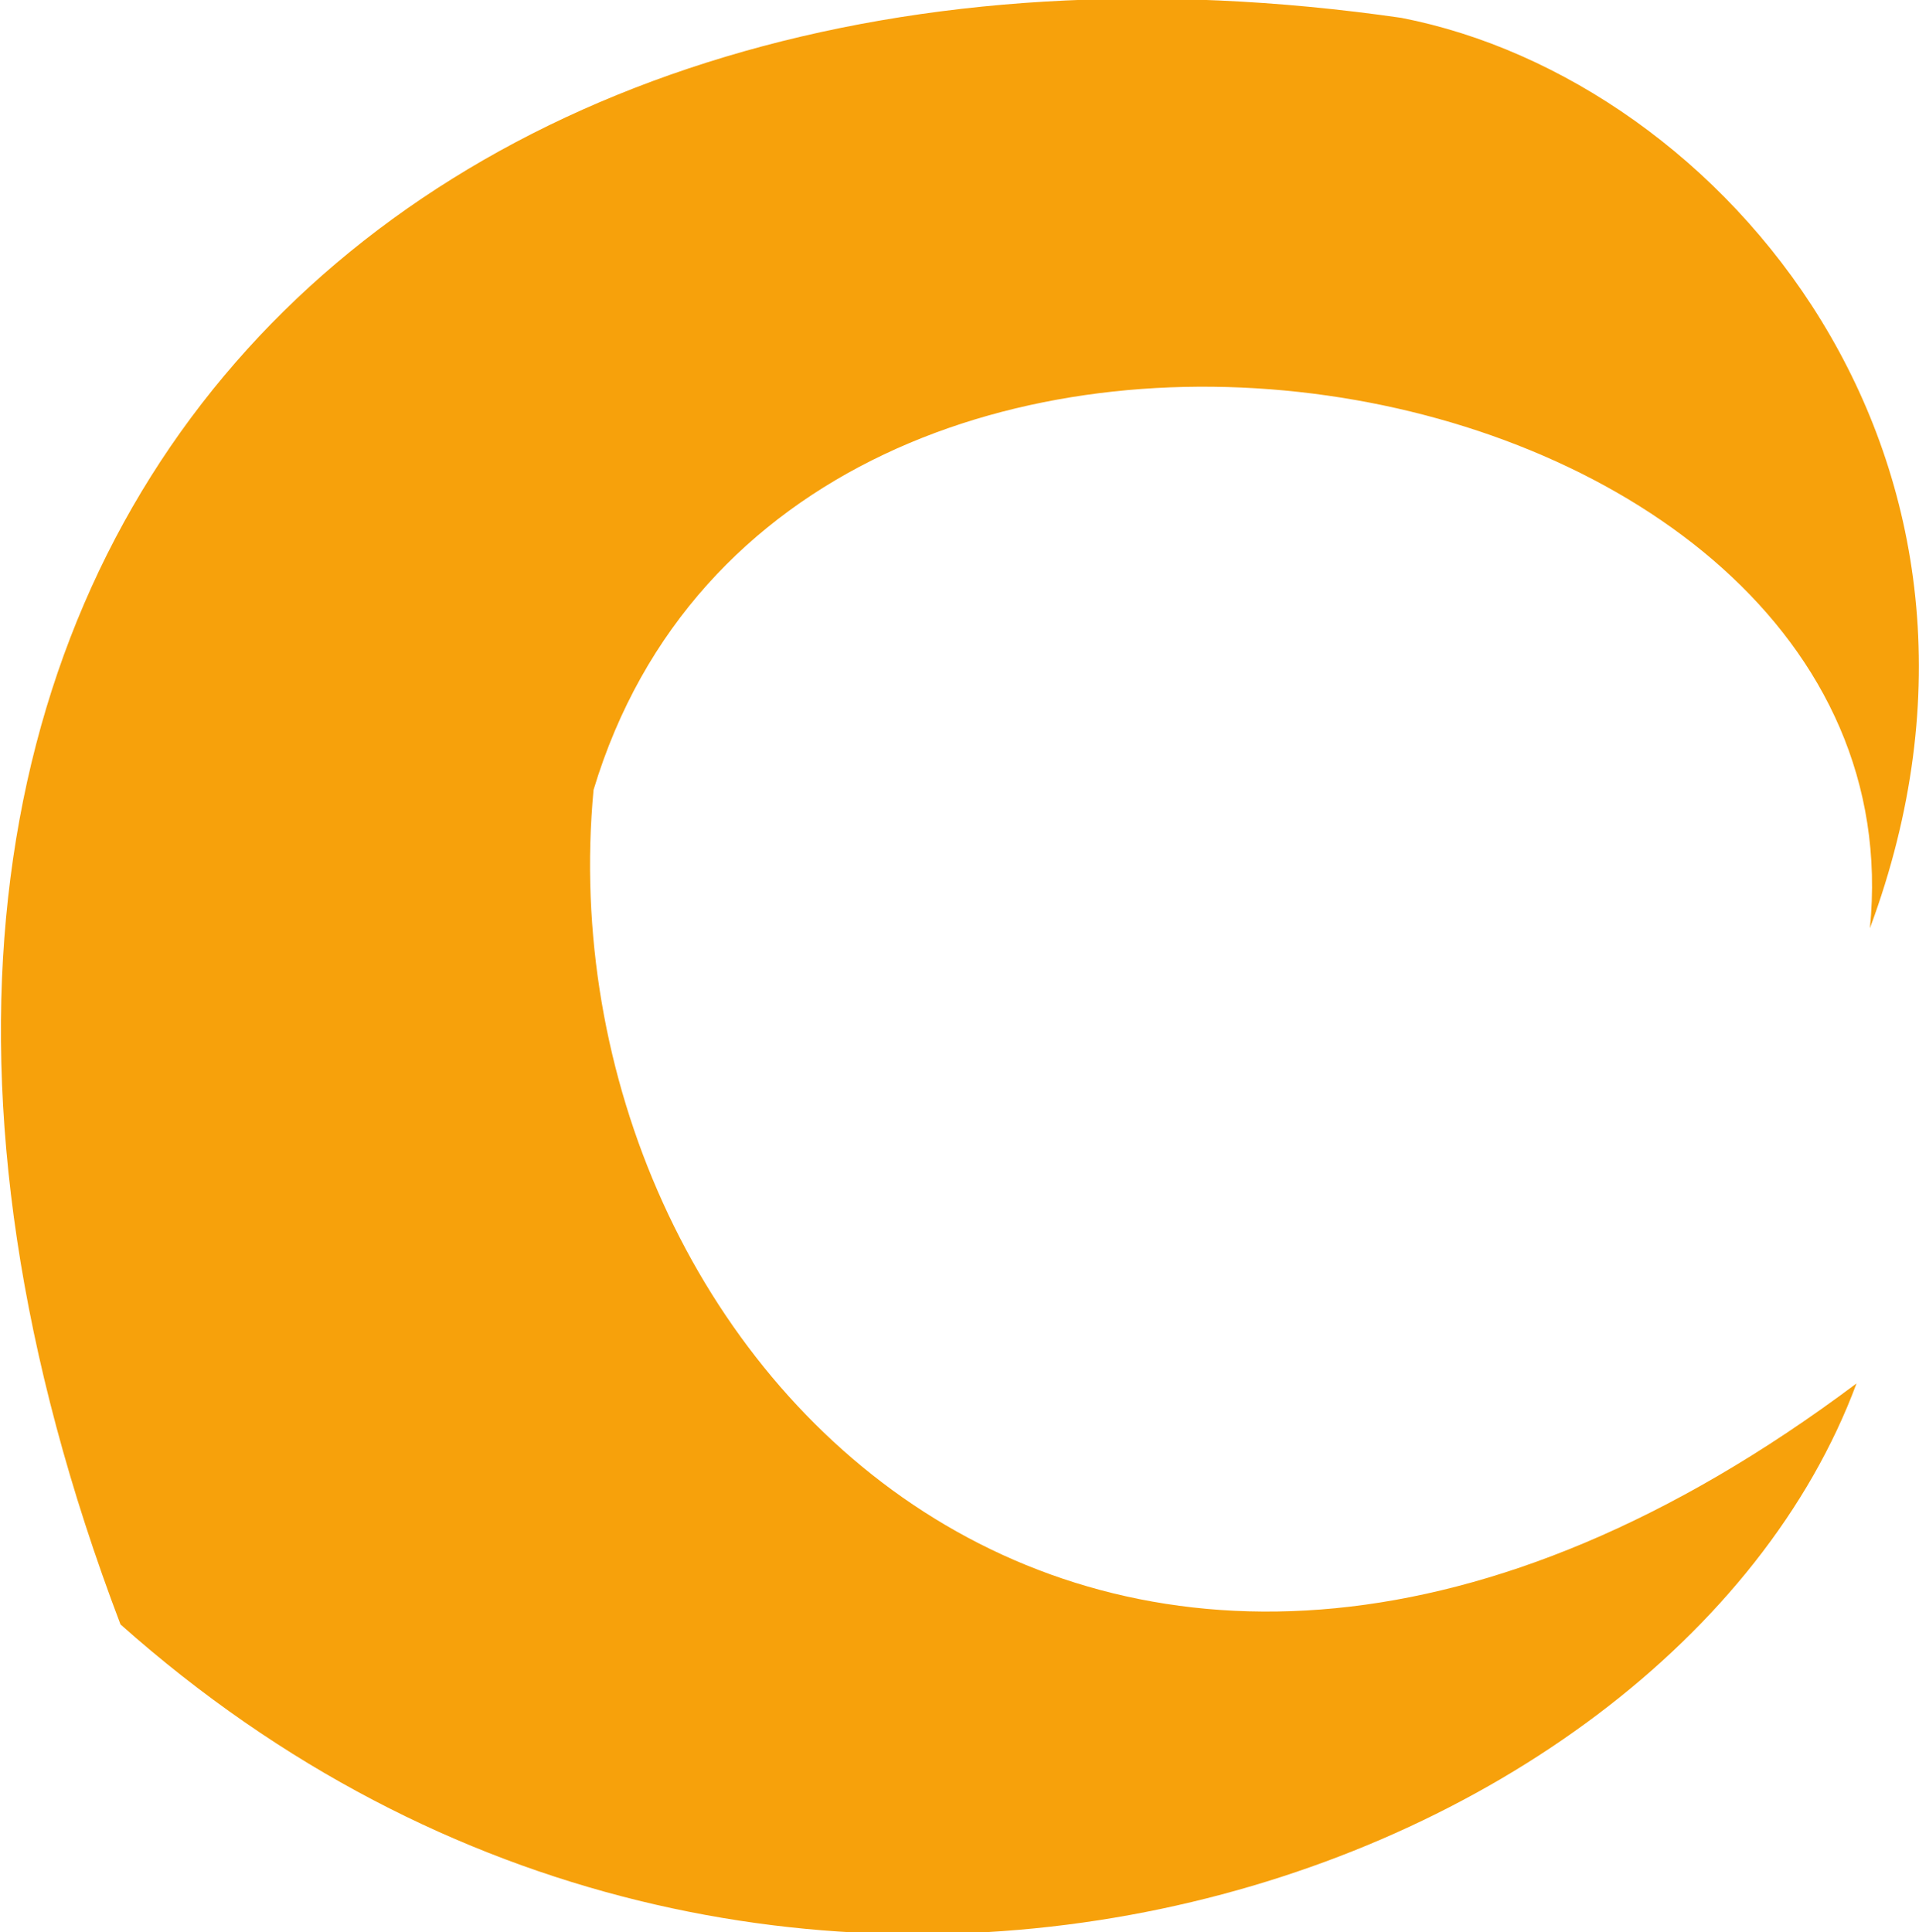 <svg version="1.1" id="图层_1" x="0px" y="0px" width="43px" height="43.3px" viewBox="0 0 43 43.3" enable-background="new 0 0 43 43.3" xml:space="preserve" xmlns:xml="http://www.w3.org/XML/1998/namespace" xmlns="http://www.w3.org/2000/svg" xmlns:xlink="http://www.w3.org/1999/xlink">
  <path fill="#F7A10B" d="M31.4,0.4C9.2-2.8-6.5,12.2,2.7,36.4c14.5,12.9,34.7,5.9,38.9-5.4c-16.8,12.6-29.5-0.5-28.3-13.3
	c4.4-14.6,29.9-10,28.6,3.1C45.8,10.3,38.6,1.8,31.4,0.4z" class="color c1"/>
</svg>
